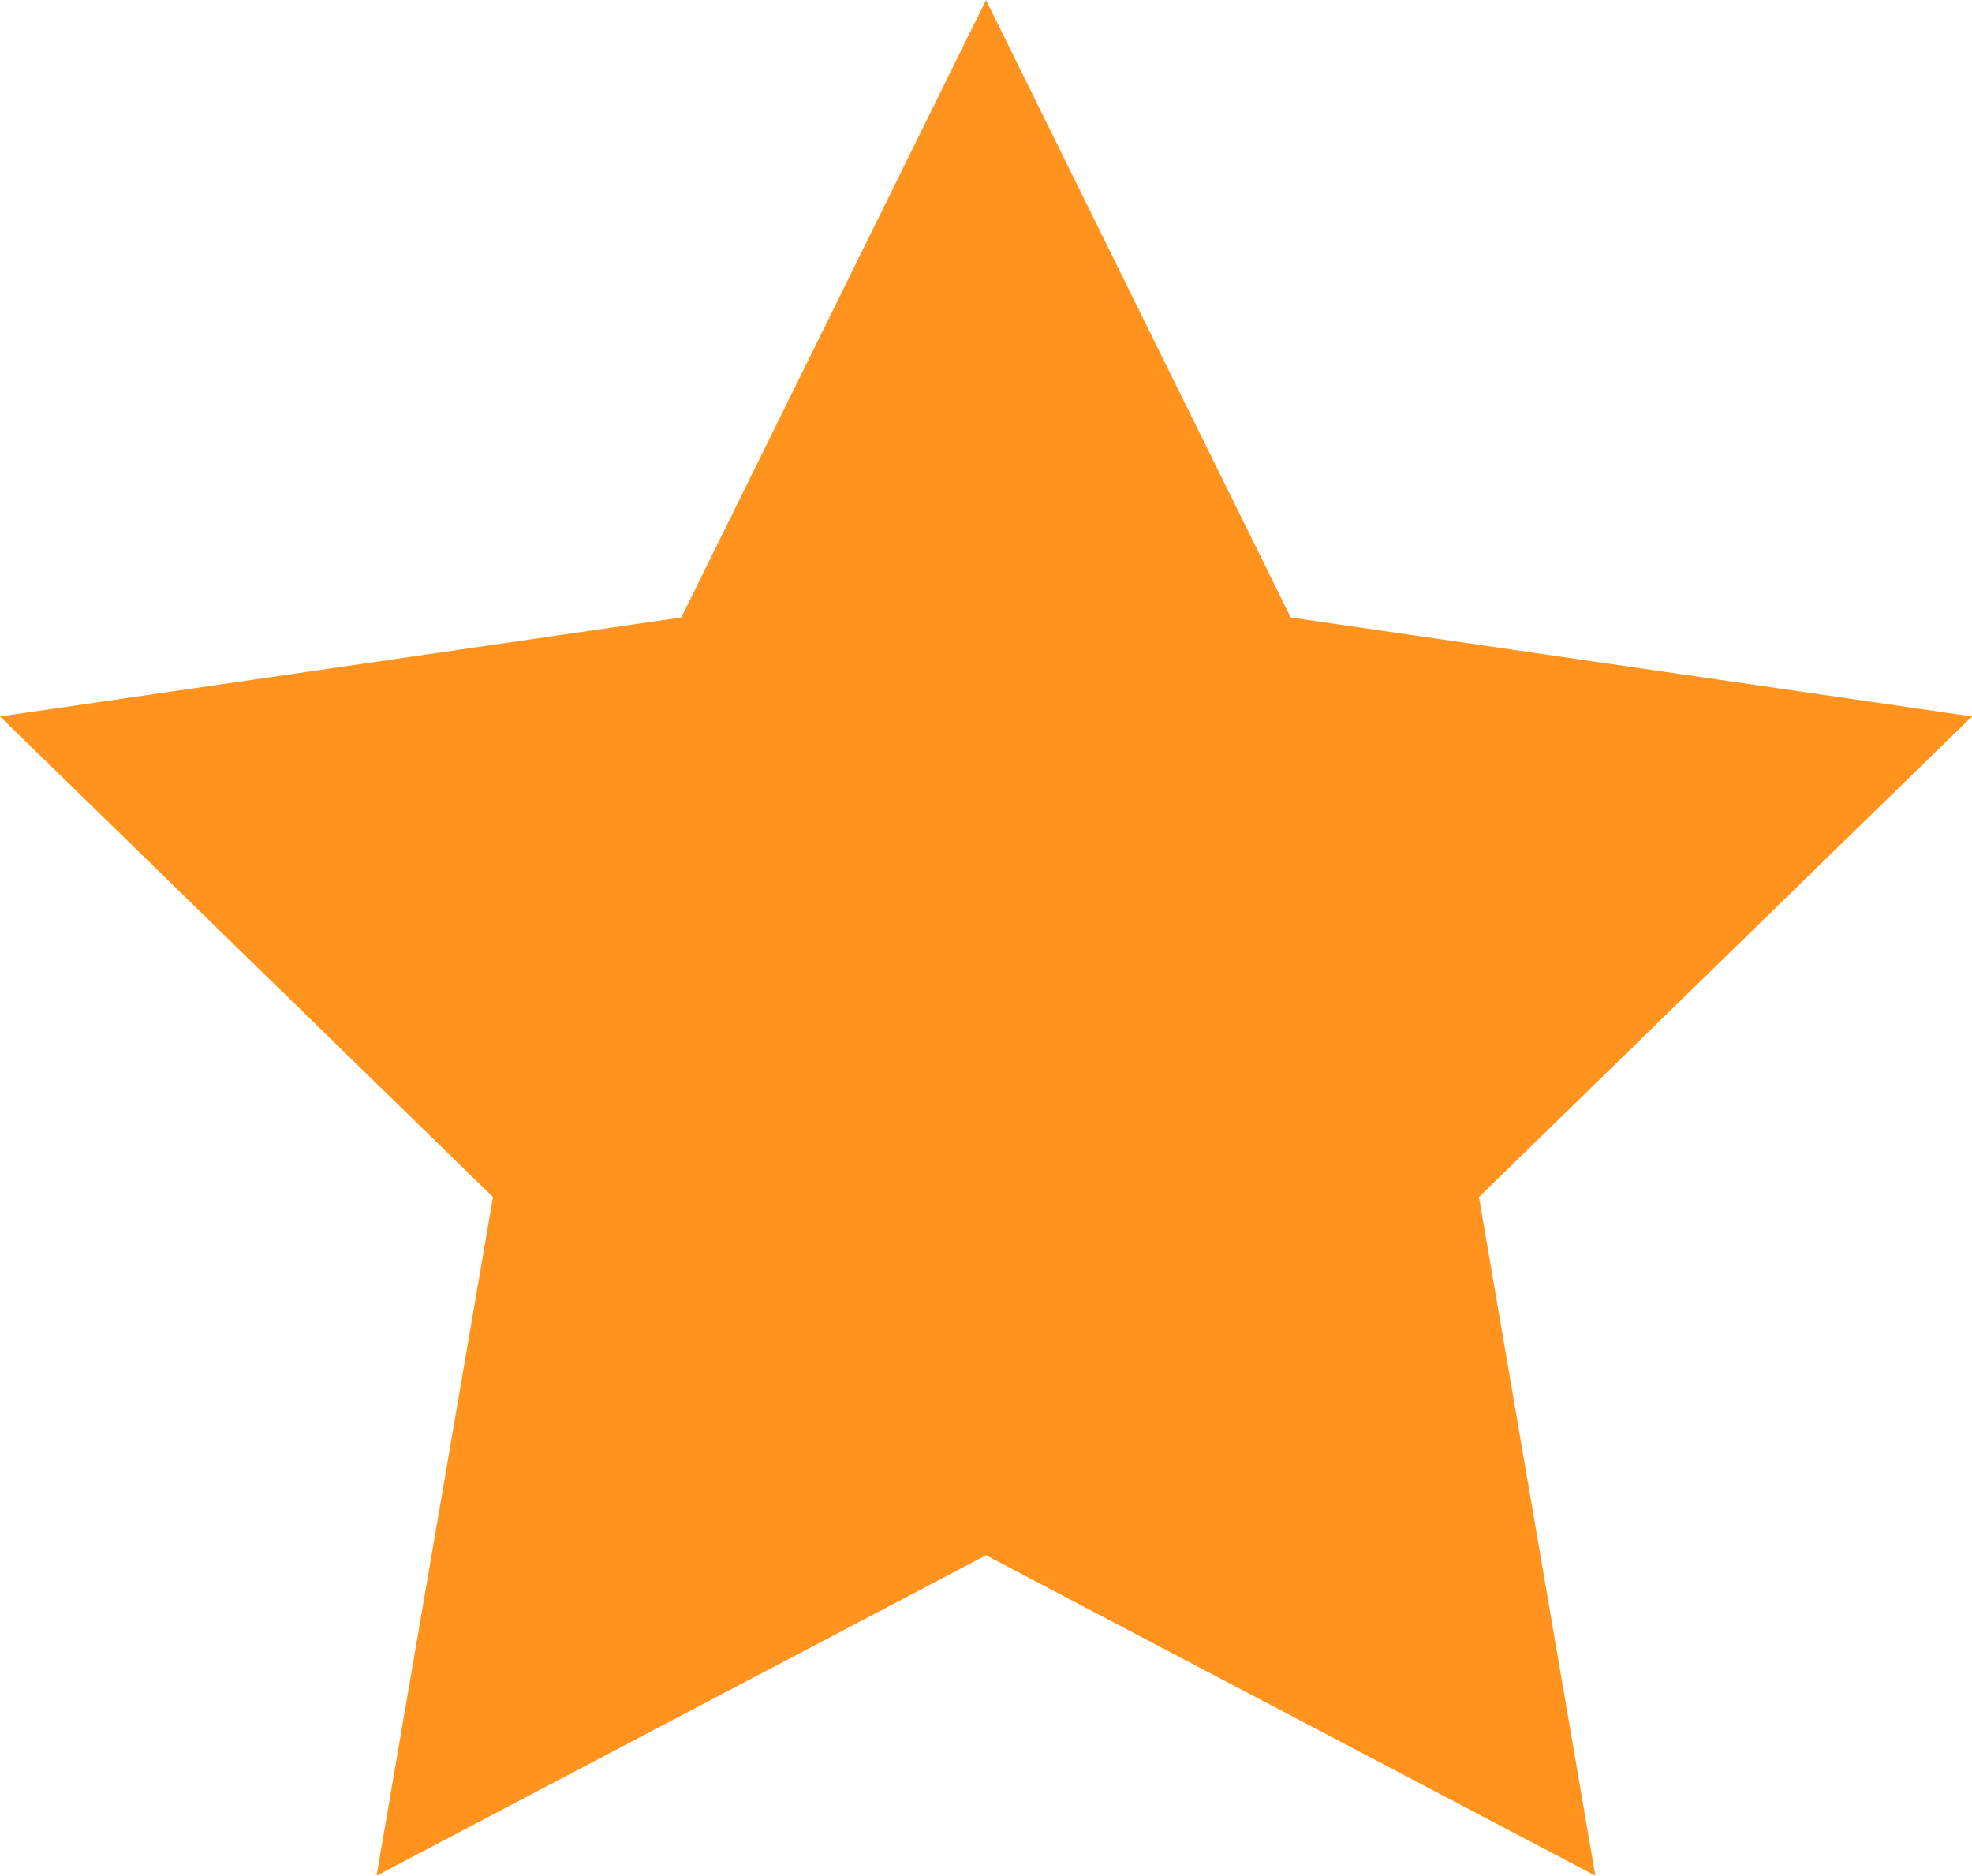 <svg xmlns="http://www.w3.org/2000/svg" viewBox="0 0 284.5 270.57"><defs><style>.cls-1{fill:#ff931e;}</style></defs><g id="レイヤー_2" data-name="レイヤー 2"><g id="レイヤー_2-2" data-name="レイヤー 2"><polygon class="cls-1" points="142.25 0 186.21 89.07 284.5 103.35 213.37 172.68 230.16 270.57 142.25 224.35 54.33 270.57 71.12 172.68 0 103.35 98.29 89.07 142.25 0"/></g></g></svg>